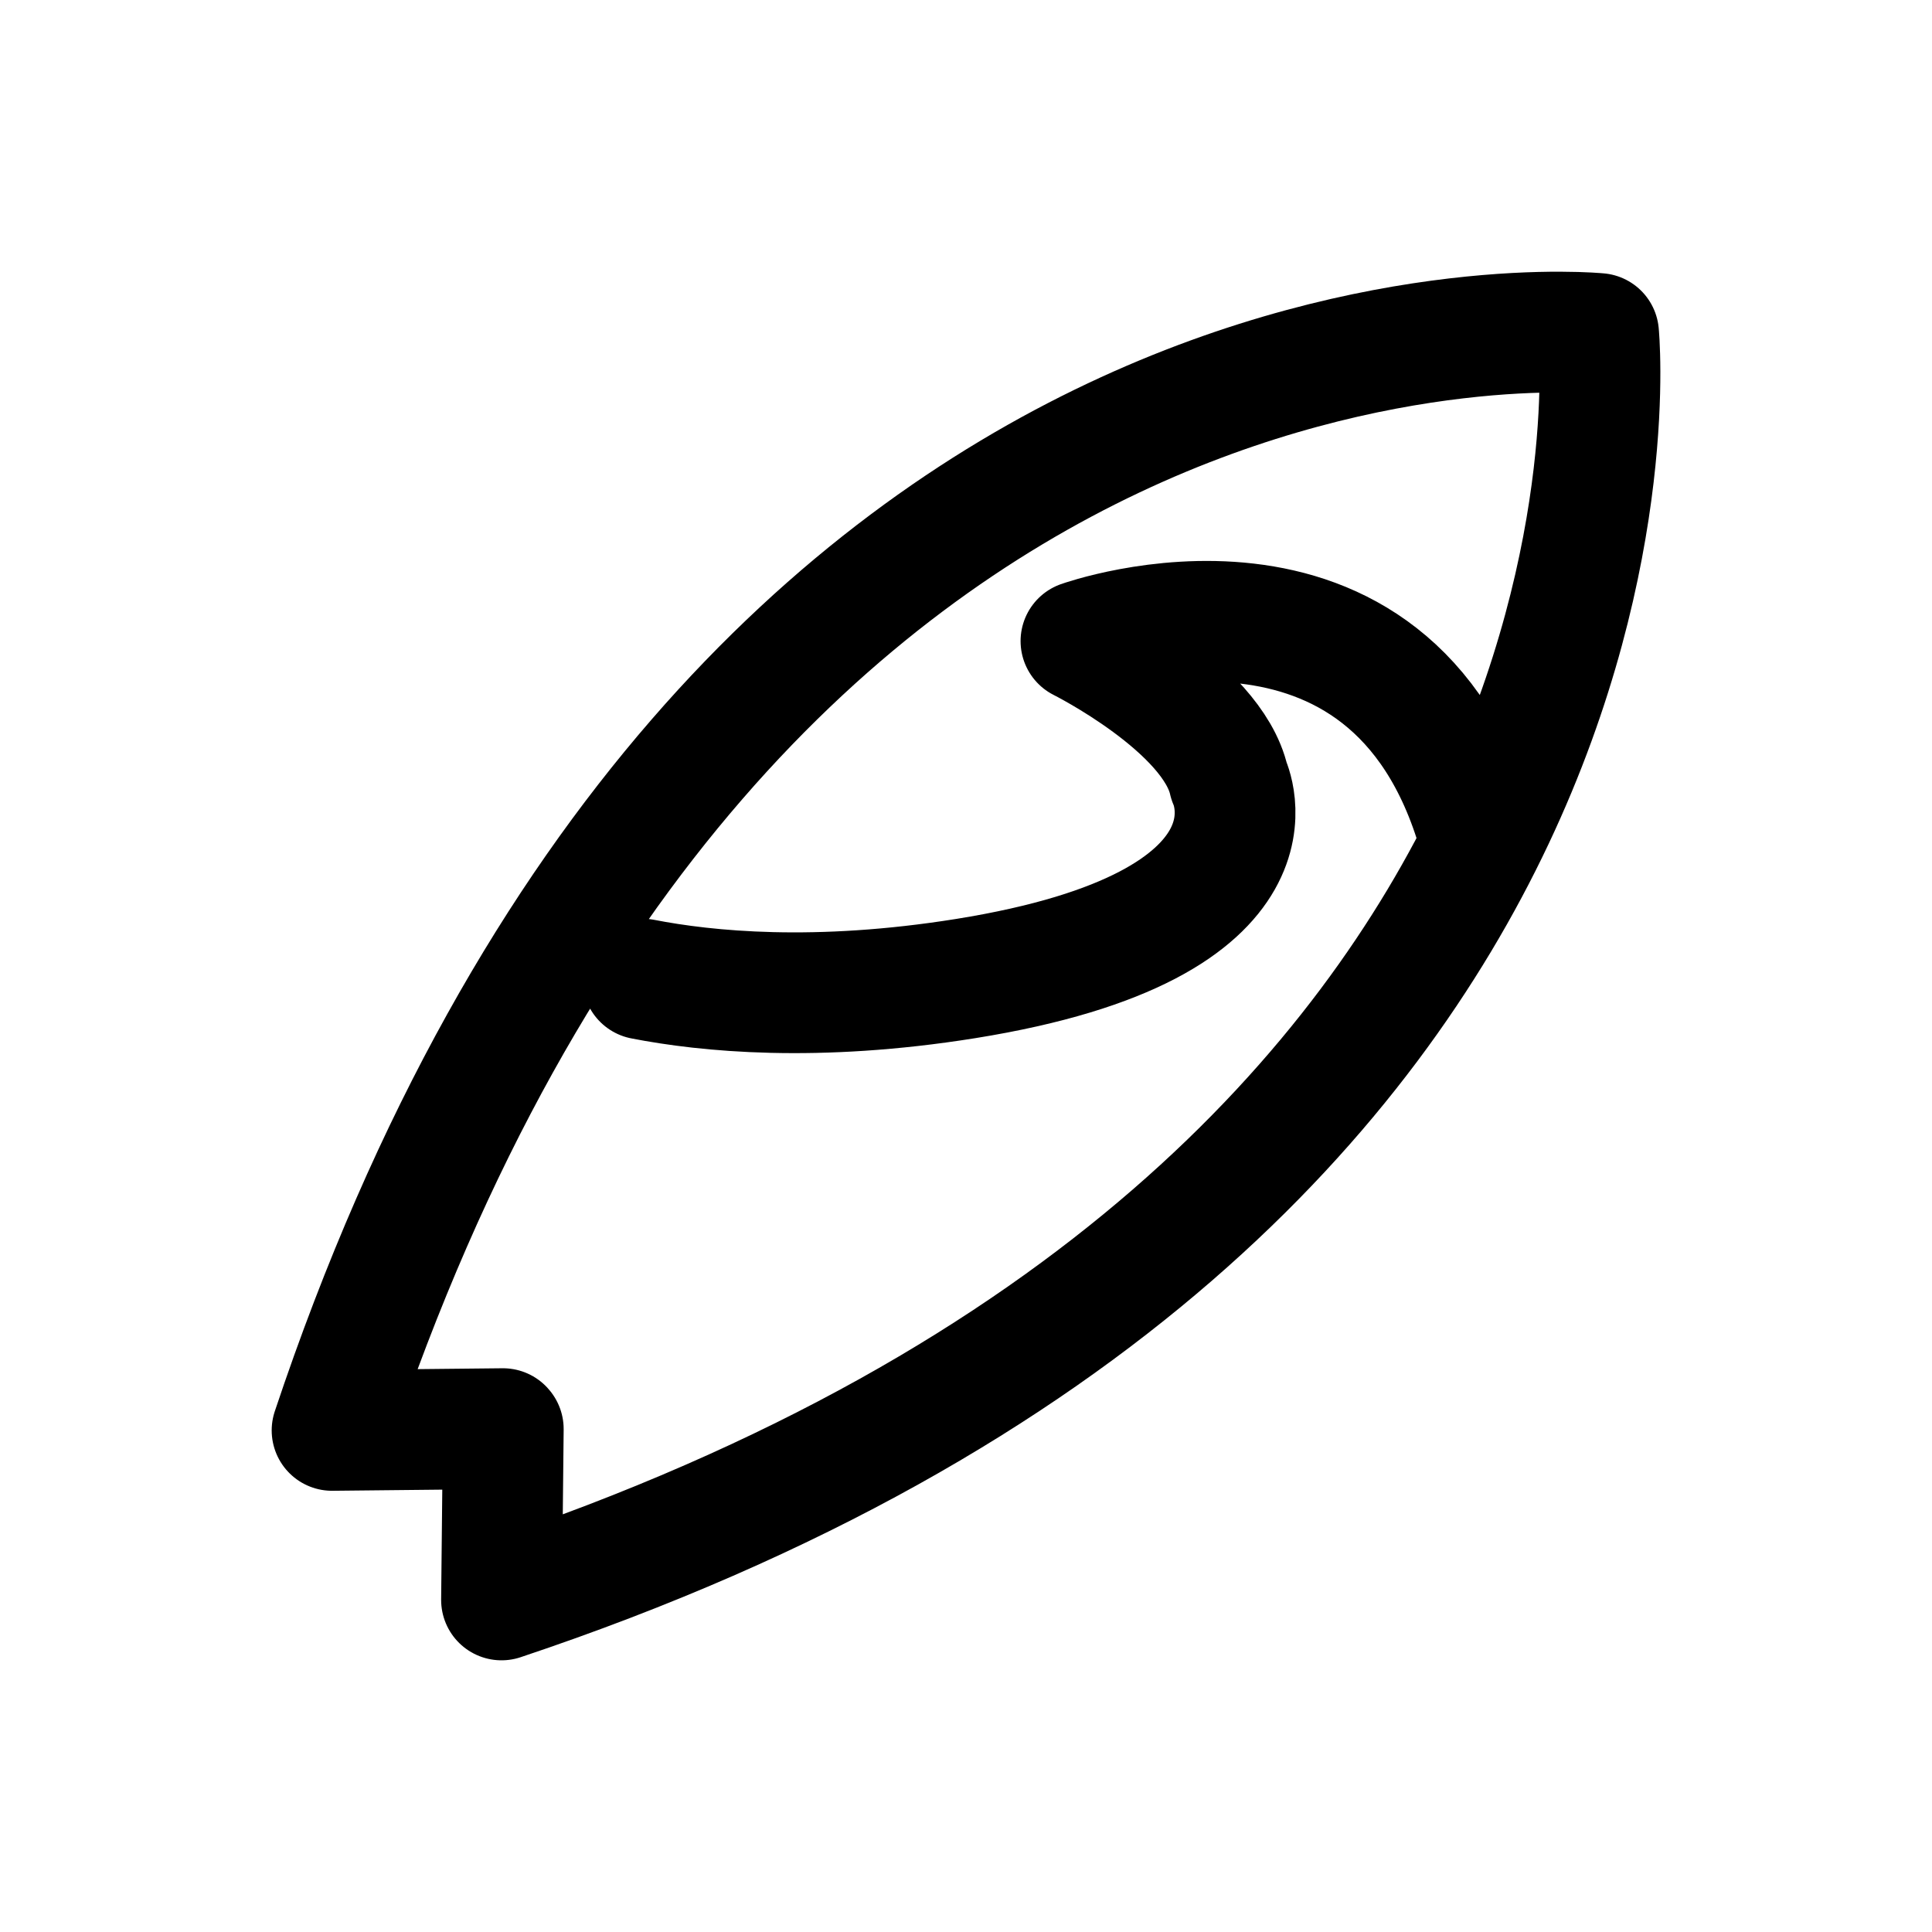 <svg width="24" height="24" viewBox="0 0 24 24" fill="none" xmlns="http://www.w3.org/2000/svg">
<g id="Sport=surfing, weight=regular, Size=24">
<path id="Surfing" d="M7.985 12.163C8.775 12.317 10.137 12.454 11.996 12.156C16.134 11.492 15.267 9.702 15.267 9.702C15.063 8.782 13.428 7.964 13.428 7.964C13.428 7.964 17.283 6.584 18.366 10.363M6.252 17.752L6.23 19.875C20.934 14.96 19.858 4.143 19.858 4.143H19.855C19.855 4.143 9.039 3.061 4.125 17.769L6.248 17.747L6.252 17.752Z" stroke="black" stroke-width="1.5" stroke-linecap="round" stroke-linejoin="round"/>
</g>
</svg>
